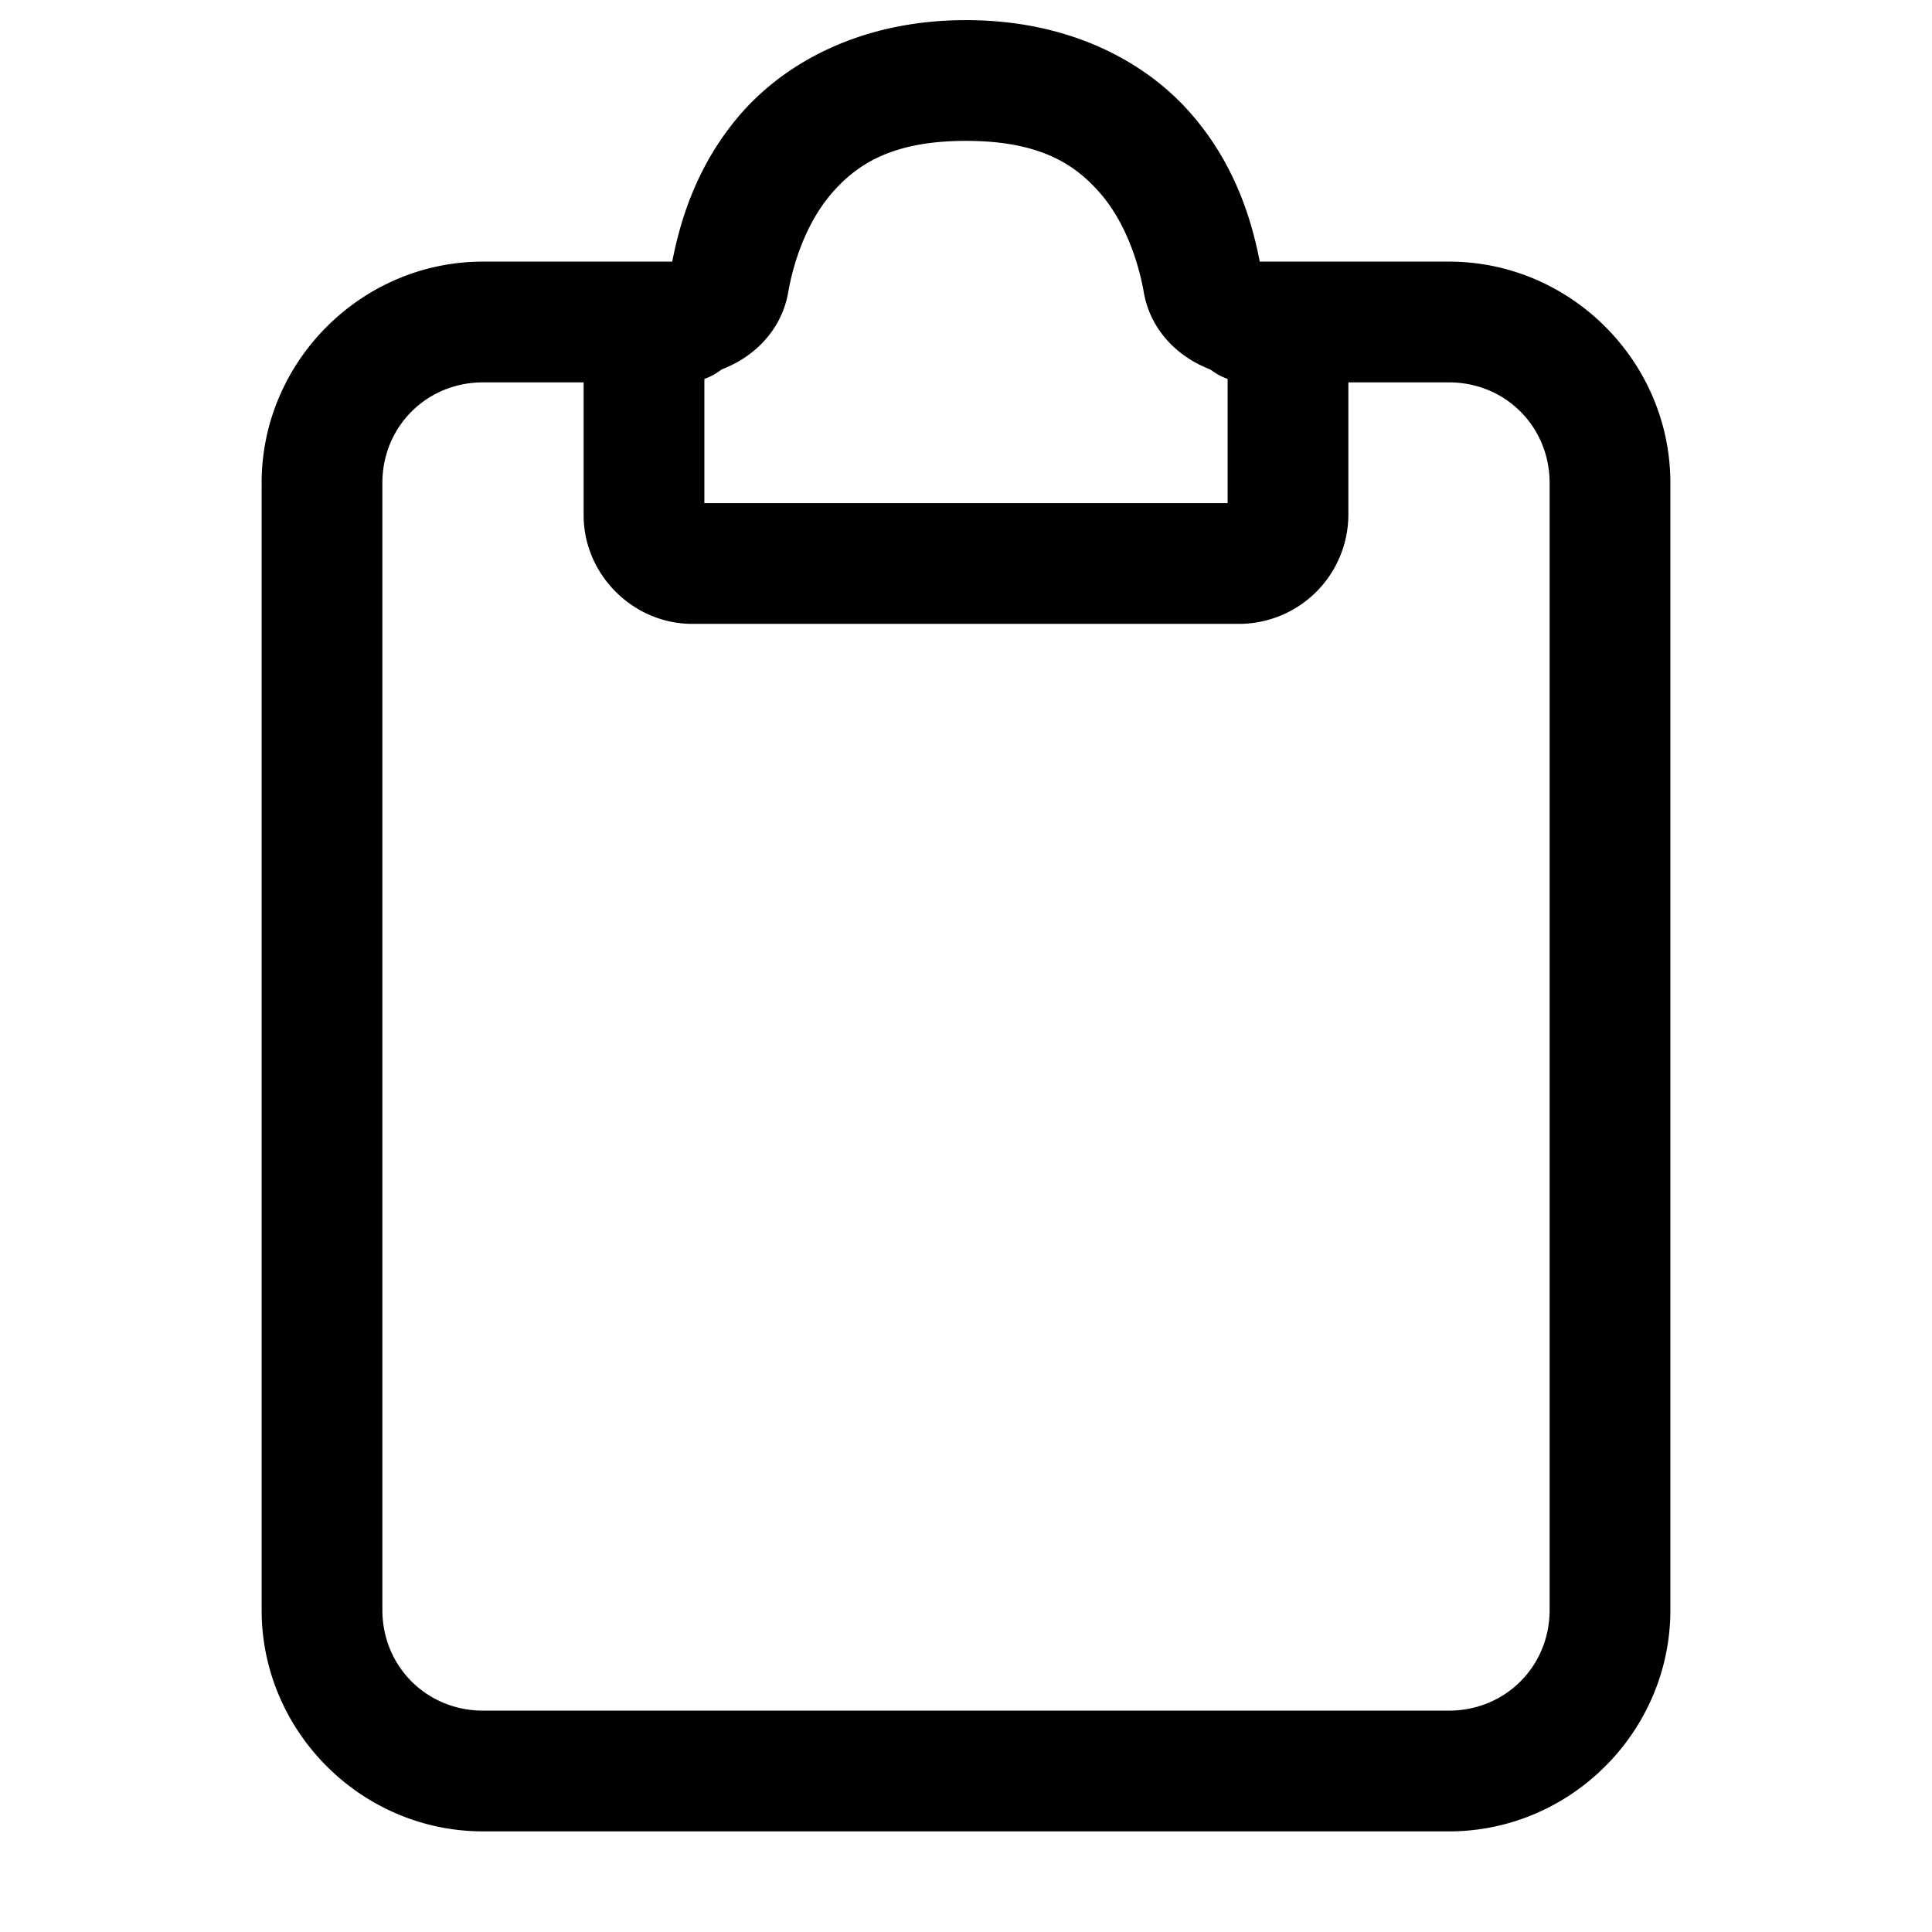 <svg xmlns="http://www.w3.org/2000/svg" width="24" height="24" fill="none" stroke-width="1.5" viewBox="0 0 24 24">
    <path d="M6 3.25C4.49 3.25 3.25 4.49 3.25 6v14c0 1.51 1.24 2.75 2.75 2.75h12c1.51 0 2.75-1.24 2.75-2.75V6c0-1.51-1.24-2.75-2.75-2.75h-2.5a.75.75 0 0 0-.75.75.75.75 0 0 0 .75.75H18c.7 0 1.25.55 1.25 1.25v14c0 .7-.55 1.25-1.25 1.25H6c-.7 0-1.25-.55-1.25-1.25V6c0-.7.55-1.25 1.25-1.25h2.5A.75.75 0 0 0 9.25 4a.75.75 0 0 0-.75-.75Z" style="color:#000;fill:currentColor;stroke-linecap:round;-inkscape-stroke:none"/>
    <path d="M12 .25c-1.299 0-2.26.528-2.826 1.197-.55.65-.744 1.366-.836 1.871-.596.092-1.088.563-1.088 1.182v1.9c0 .737.613 1.35 1.35 1.35h6.8a1.36 1.36 0 0 0 1.35-1.35V4.5c0-.619-.492-1.09-1.088-1.182-.092-.505-.285-1.221-.836-1.87C14.26.777 13.3.25 12 .25m0 1.5c.927 0 1.368.298 1.682.668.313.37.467.87.527 1.215.09.517.506.902 1.041 1.021V6.25h-6.5V4.654c.535-.12.951-.504 1.041-1.021.06-.346.214-.845.527-1.215.314-.37.754-.668 1.682-.668" style="color:#000;fill:currentColor;stroke-linecap:round;-inkscape-stroke:none"/>
</svg>

